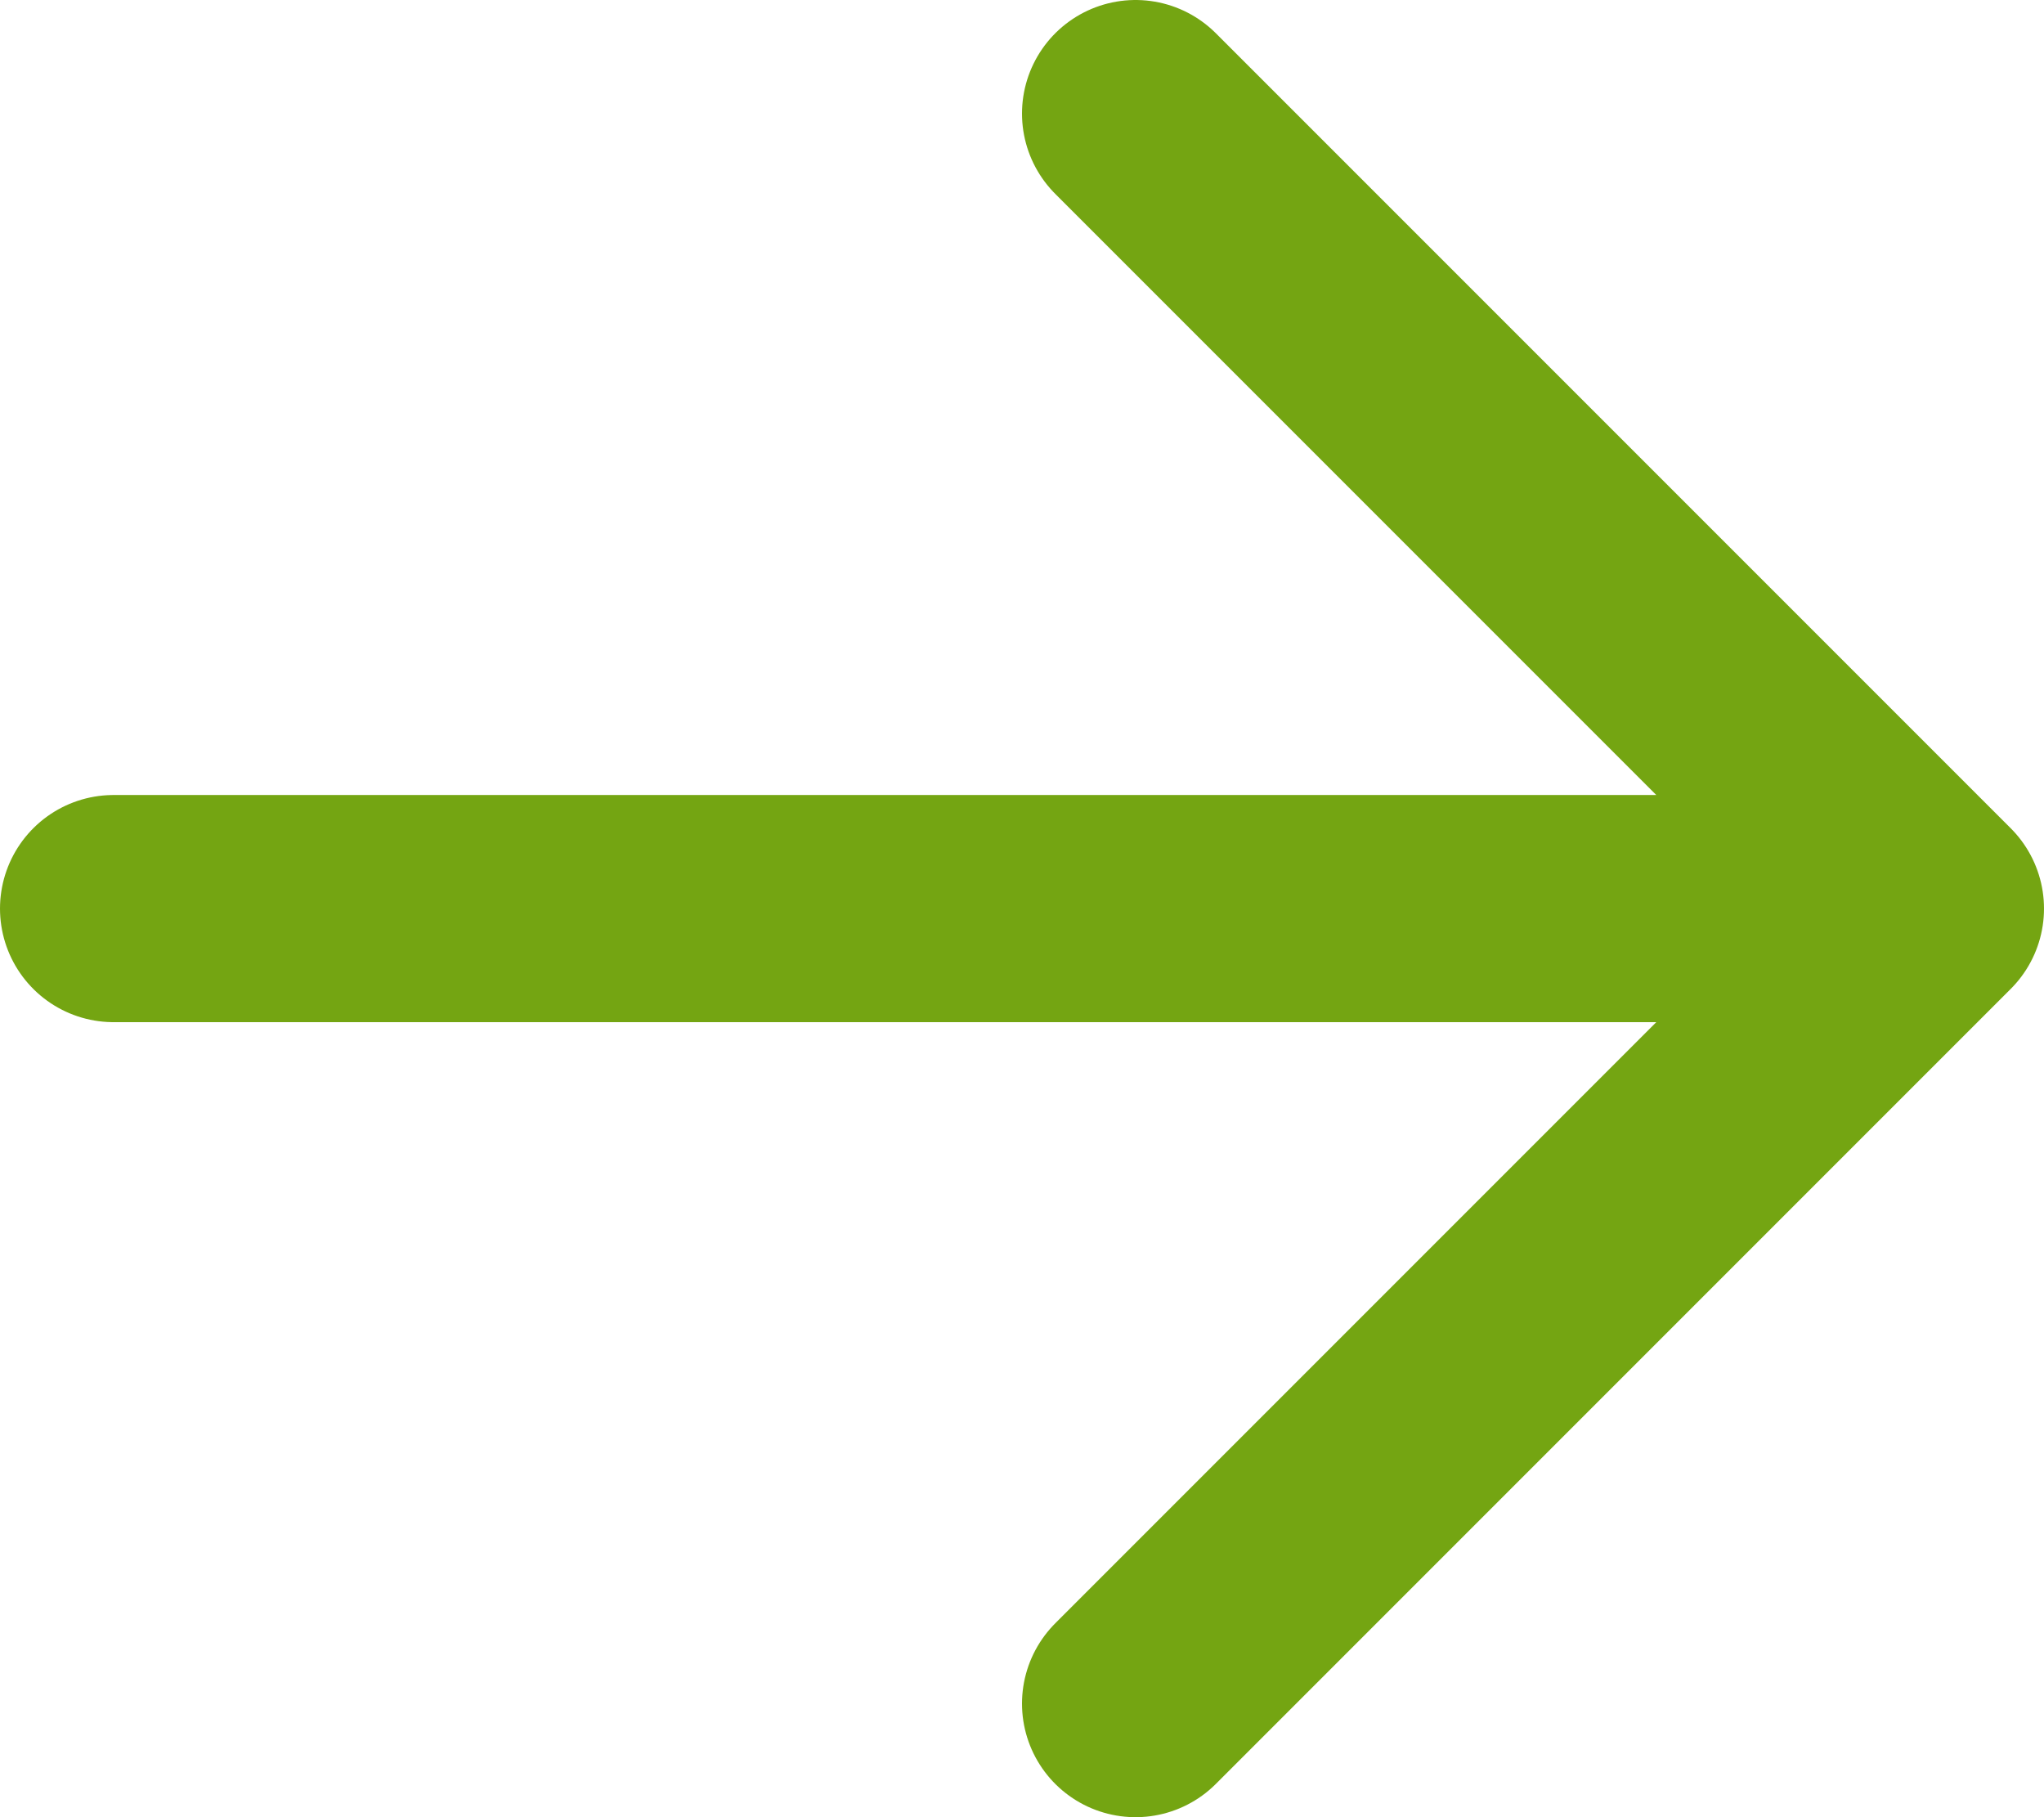 <svg width="18" height="16" viewBox="0 0 18 16" fill="none" xmlns="http://www.w3.org/2000/svg">
<path d="M10 1L17 8L10 15M17 8H1" stroke="#74A512" stroke-width="2" stroke-linecap="round" stroke-linejoin="round"/>
</svg>

